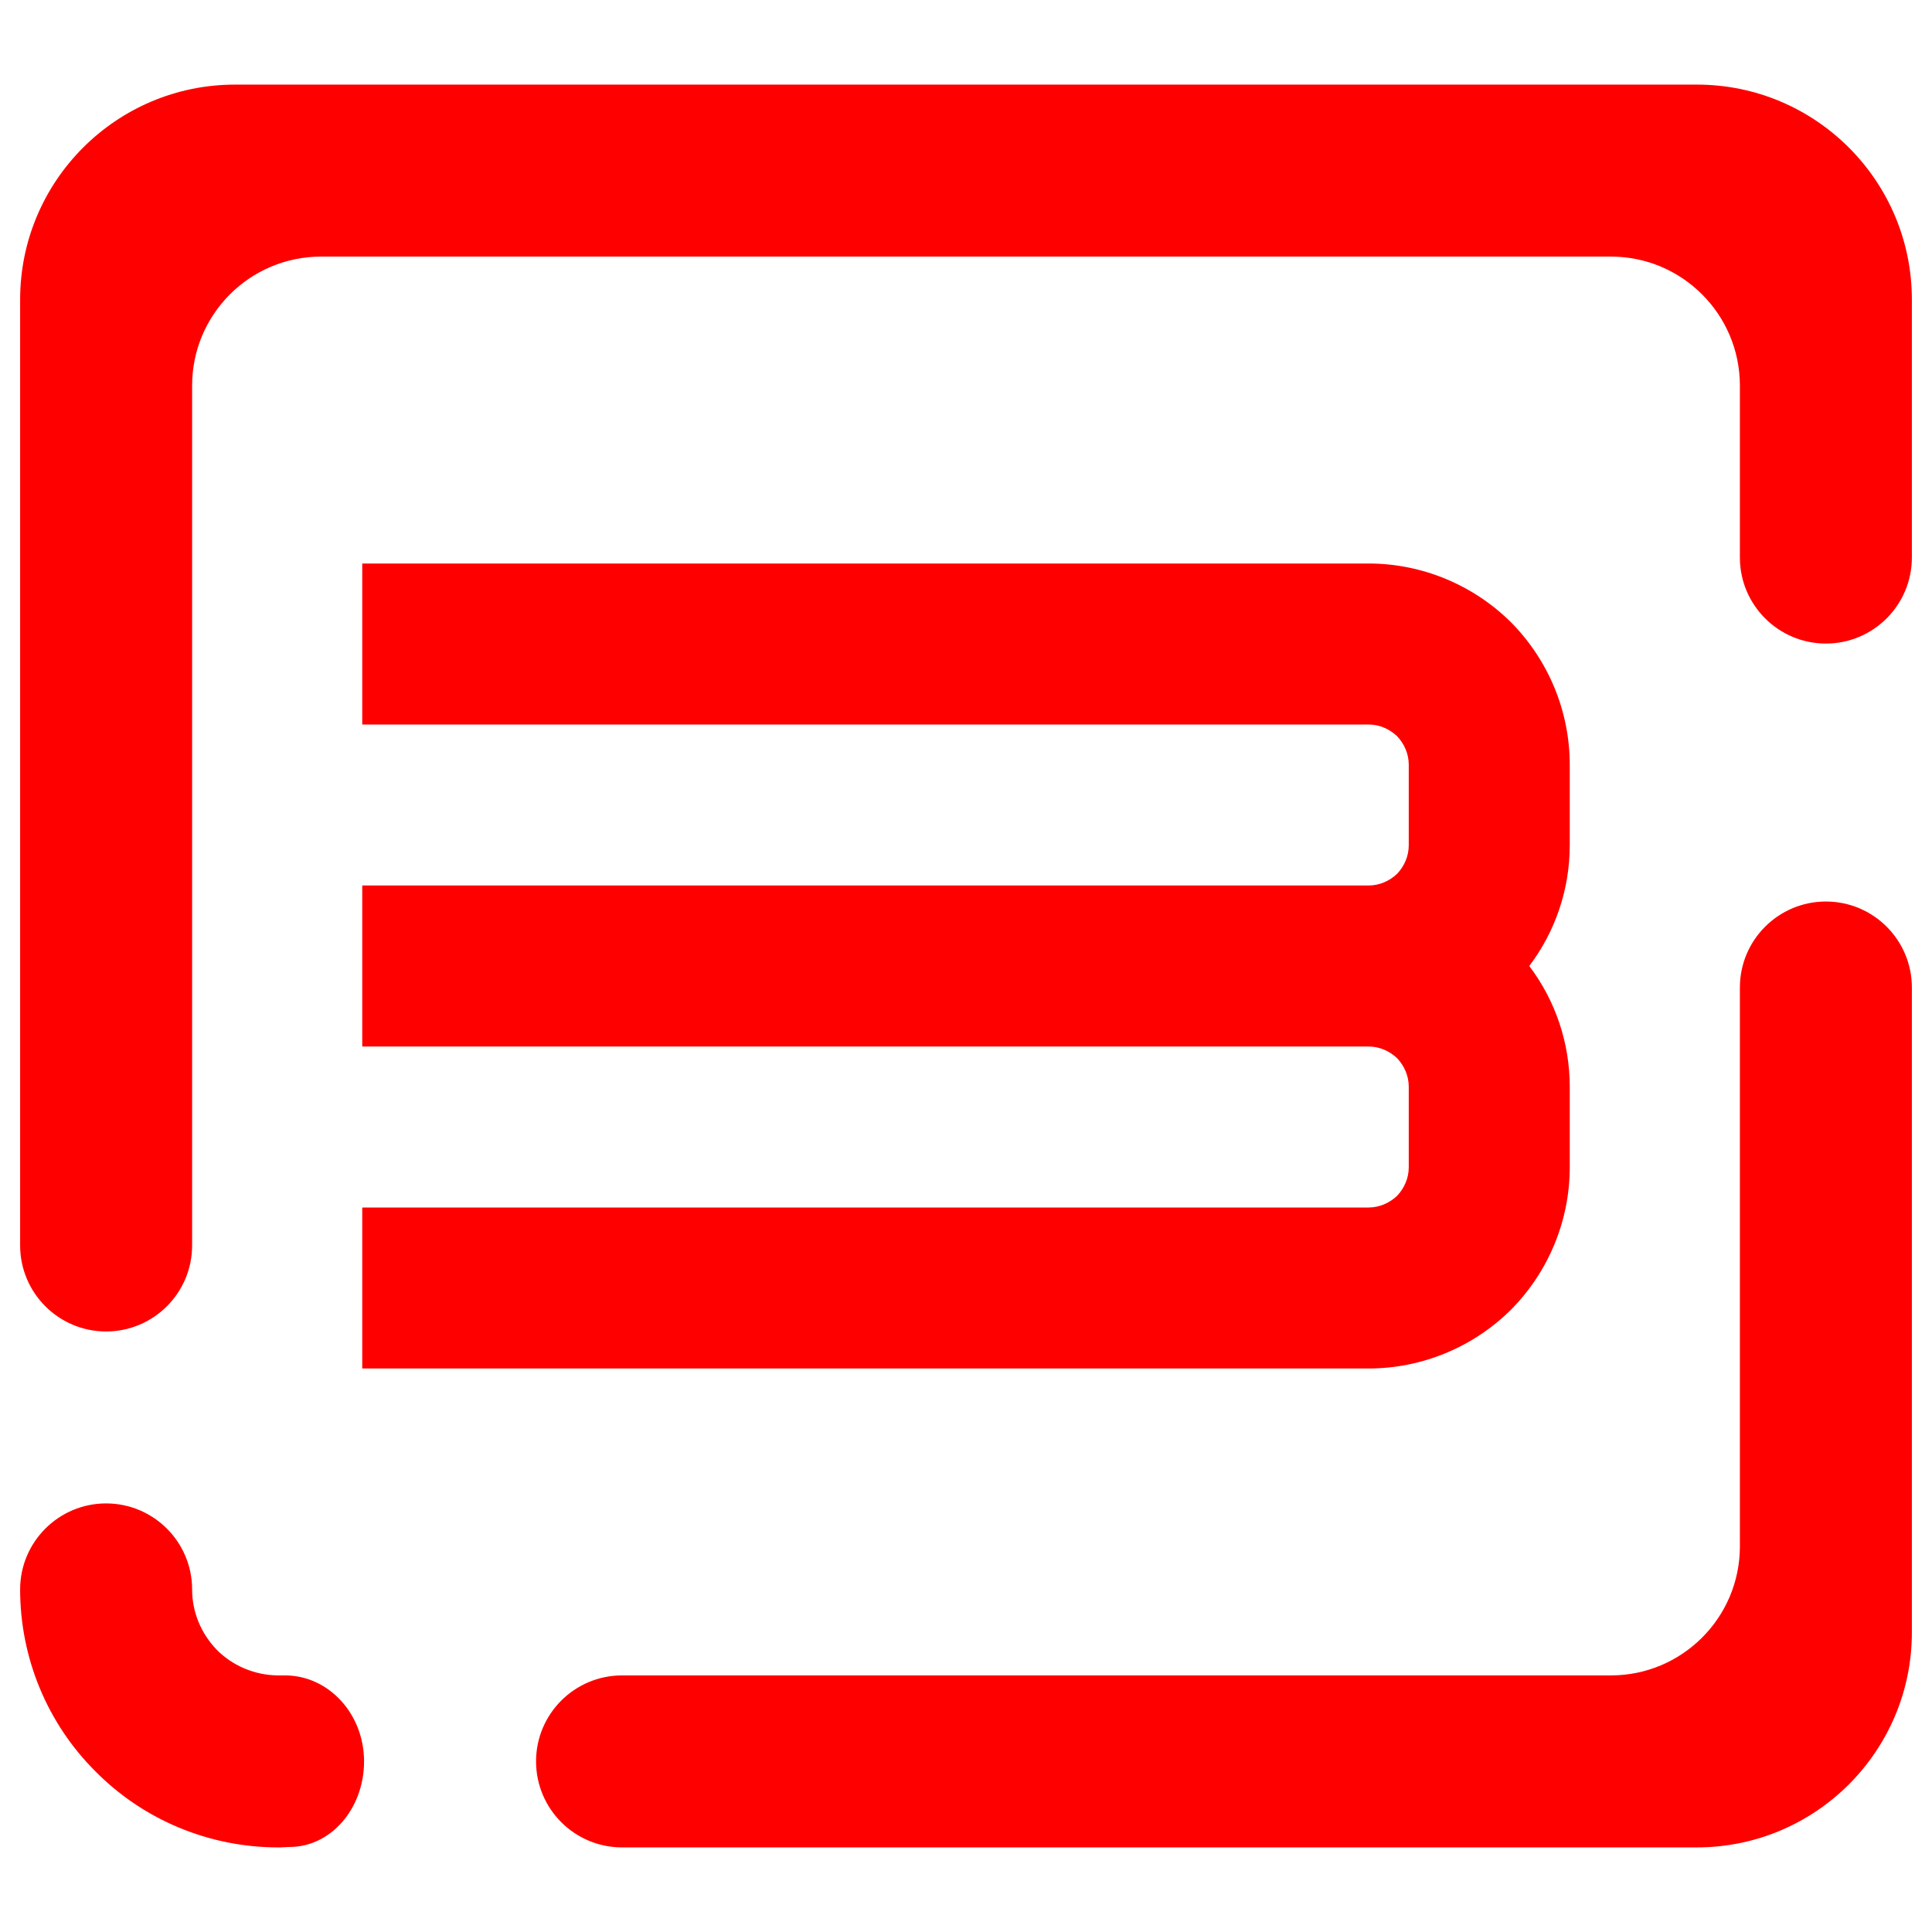 <?xml version="1.0" encoding="UTF-8" standalone="no"?><!-- Generator: Gravit.io --><svg xmlns="http://www.w3.org/2000/svg" xmlns:xlink="http://www.w3.org/1999/xlink" style="isolation:isolate" viewBox="0 0 48 48" width="48pt" height="48pt"><linearGradient id="_lgradient_24" x1="0.062" y1="0.147" x2="0.99" y2="0.987" gradientTransform="matrix(47,0,0,43.795,0.5,2.102)" gradientUnits="userSpaceOnUse"><stop offset="0%" stop-opacity="1" style="stop-color:rgb(255,0,0)"/><stop offset="98.261%" stop-opacity="1" style="stop-color:rgb(255,0,0)"/></linearGradient><path d=" M 37.994 24 C 38.643 23.143 39 22.092 39 21 L 39 19 C 39 17.67 38.47 16.4 37.54 15.46 C 36.6 14.53 35.33 14 34 14 L 11 14 L 9 14 L 9 18 L 11 18 L 34 18 C 34.27 18 34.52 18.11 34.71 18.29 C 34.89 18.48 35 18.73 35 19 L 35 21 C 35 21.27 34.89 21.52 34.71 21.71 C 34.52 21.89 34.27 22 34 22 L 11 22 L 9 22 L 9 26 L 11 26 L 34 26 L 34 26 C 34.27 26 34.52 26.11 34.71 26.29 C 34.89 26.48 35 26.73 35 27 L 35 29 C 35 29.27 34.89 29.52 34.71 29.71 C 34.52 29.89 34.27 30 34 30 L 11 30 L 9 30 L 9 34 L 11 34 L 34 34 C 35.33 34 36.6 33.47 37.54 32.54 C 38.47 31.6 39 30.33 39 29 L 39 27 C 39 25.908 38.643 24.857 37.994 24 L 37.994 24 L 37.994 24 Z  M 7.08 41.625 L 7.08 41.625 C 8.165 41.625 9.045 42.582 9.045 43.761 L 9.045 43.761 C 9.045 44.94 8.213 45.893 7.187 45.887 L 7.187 45.887 L 6.963 45.898 C 6.941 45.898 6.93 45.898 6.909 45.898 C 5.211 45.898 3.576 45.225 2.38 44.018 C 1.173 42.821 0.5 41.187 0.5 39.489 L 0.5 39.489 C 0.5 38.31 1.457 37.352 2.636 37.352 L 2.636 37.352 C 3.815 37.352 4.773 38.31 4.773 39.489 L 4.773 39.489 C 4.773 40.055 4.997 40.589 5.392 40.995 C 5.787 41.39 6.322 41.614 6.888 41.625 L 7.08 41.625 L 7.08 41.625 L 7.08 41.625 Z  M 4.773 30.943 L 4.773 30.943 C 4.773 32.122 3.815 33.08 2.636 33.08 L 2.636 33.08 C 1.457 33.08 0.5 32.122 0.5 30.943 L 0.5 30.943 L 0.5 7.443 C 0.5 4.495 2.893 2.102 5.841 2.102 L 42.159 2.102 C 45.107 2.102 47.5 4.495 47.5 7.443 L 47.5 13.852 L 47.5 13.852 C 47.5 15.031 46.543 15.989 45.364 15.989 L 45.364 15.989 C 44.185 15.989 43.227 15.031 43.227 13.852 L 43.227 13.852 L 43.227 9.58 C 43.227 7.811 41.791 6.375 40.023 6.375 L 7.977 6.375 C 6.209 6.375 4.773 7.811 4.773 9.58 L 4.773 30.943 L 4.773 30.943 Z  M 43.227 24.534 L 43.227 24.534 C 43.227 23.355 44.185 22.398 45.364 22.398 L 45.364 22.398 C 46.543 22.398 47.5 23.355 47.5 24.534 L 47.5 24.534 L 47.5 40.557 C 47.5 43.505 45.107 45.898 42.159 45.898 L 15.455 45.898 L 15.455 45.898 C 14.275 45.898 13.318 44.94 13.318 43.761 L 13.318 43.761 C 13.318 42.582 14.275 41.625 15.455 41.625 L 15.455 41.625 L 40.023 41.625 C 41.791 41.625 43.227 40.189 43.227 38.42 L 43.227 24.534 Z " fill-rule="evenodd" fill="url(#_lgradient_24)"/></svg>